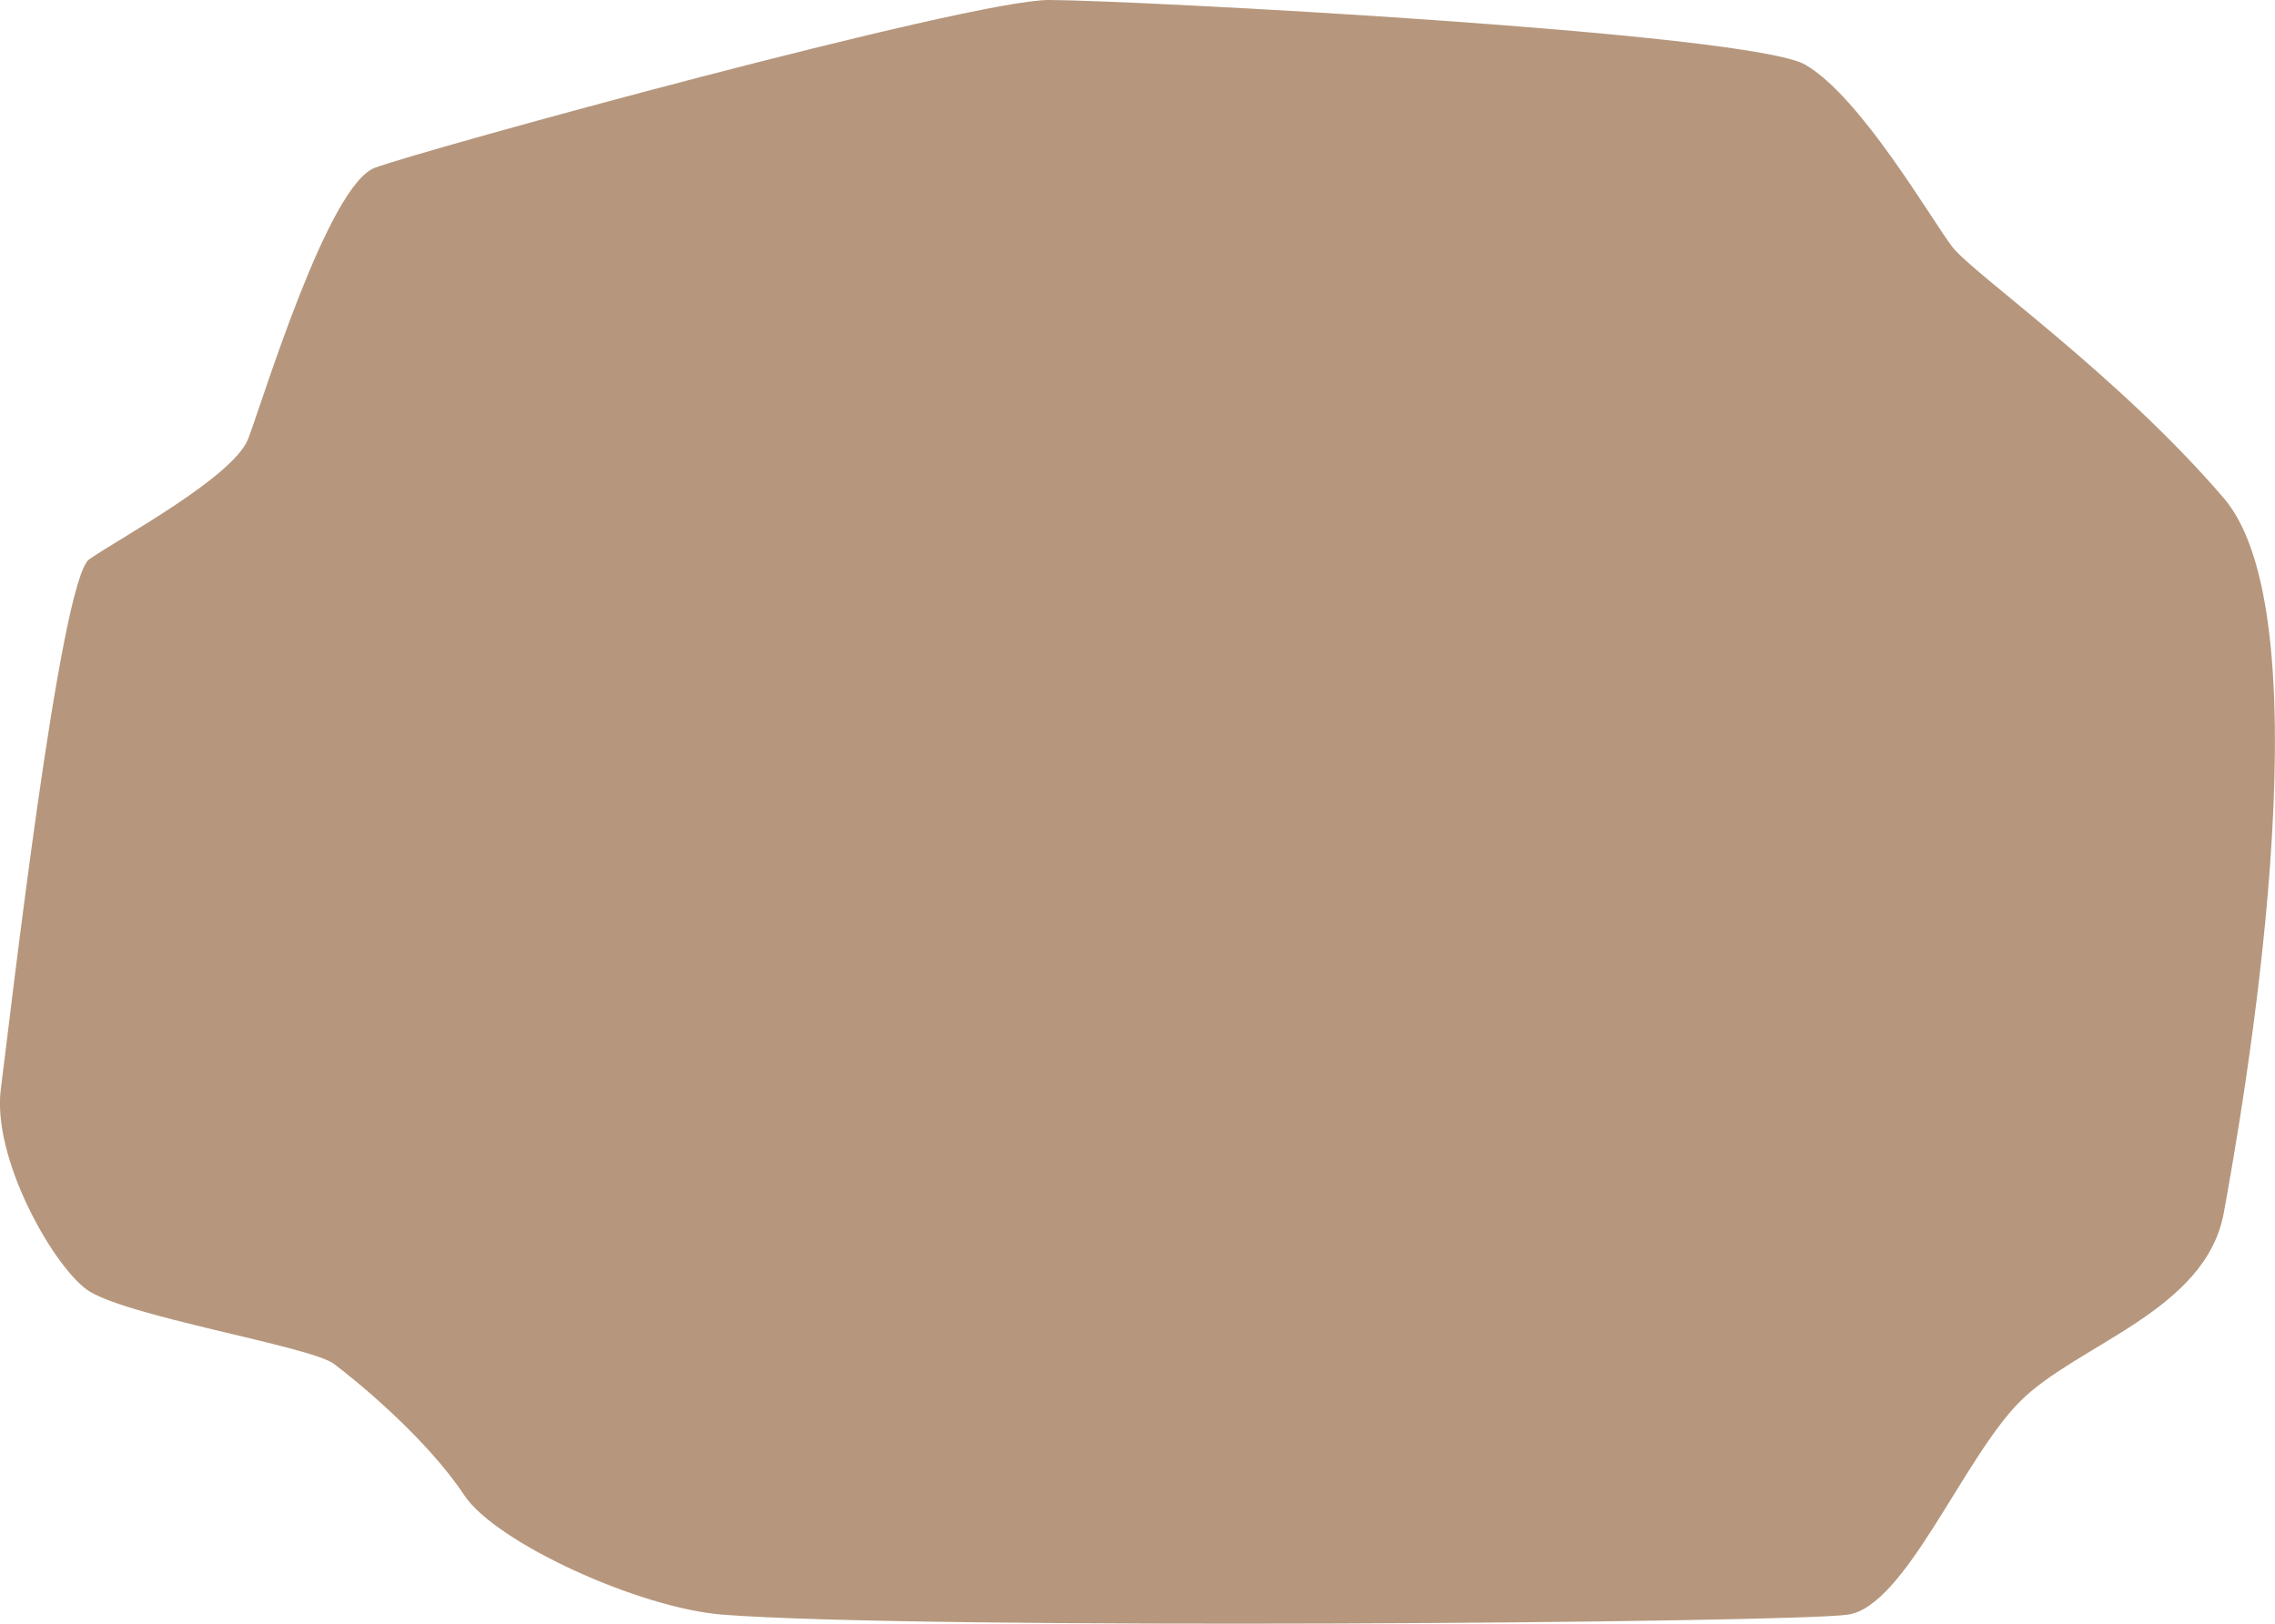 <?xml version="1.0" encoding="UTF-8"?><svg id="Layer_2" xmlns="http://www.w3.org/2000/svg" viewBox="0 0 110.34 78.77"><defs><style>.cls-1{fill:#b6977d;stroke-width:0px;}</style></defs><g id="Layer_1-2"><path class="cls-1" d="m35.06,78.33c9.52.74,51.77.4,54.56,0s5.58-7.57,8.36-10.35,9.02-4.38,9.88-9.16c.87-4.78,5.11-28.67,0-34.65-5.11-5.97-12.16-10.89-13.16-12.18s-4.43-7.28-7.14-8.85S54.73,0,50.87,0,20.46,7.28,18.18,8.14s-5.43,11.28-6.14,13.14-6.28,4.85-7.71,5.85S.47,49.55.04,52.83c-.43,3.28,2.43,8.42,4.14,9.71s10.86,2.76,12.01,3.62,4.51,3.63,6.33,6.38c1.53,2.3,8.49,5.48,12.54,5.79Z"/></g></svg>